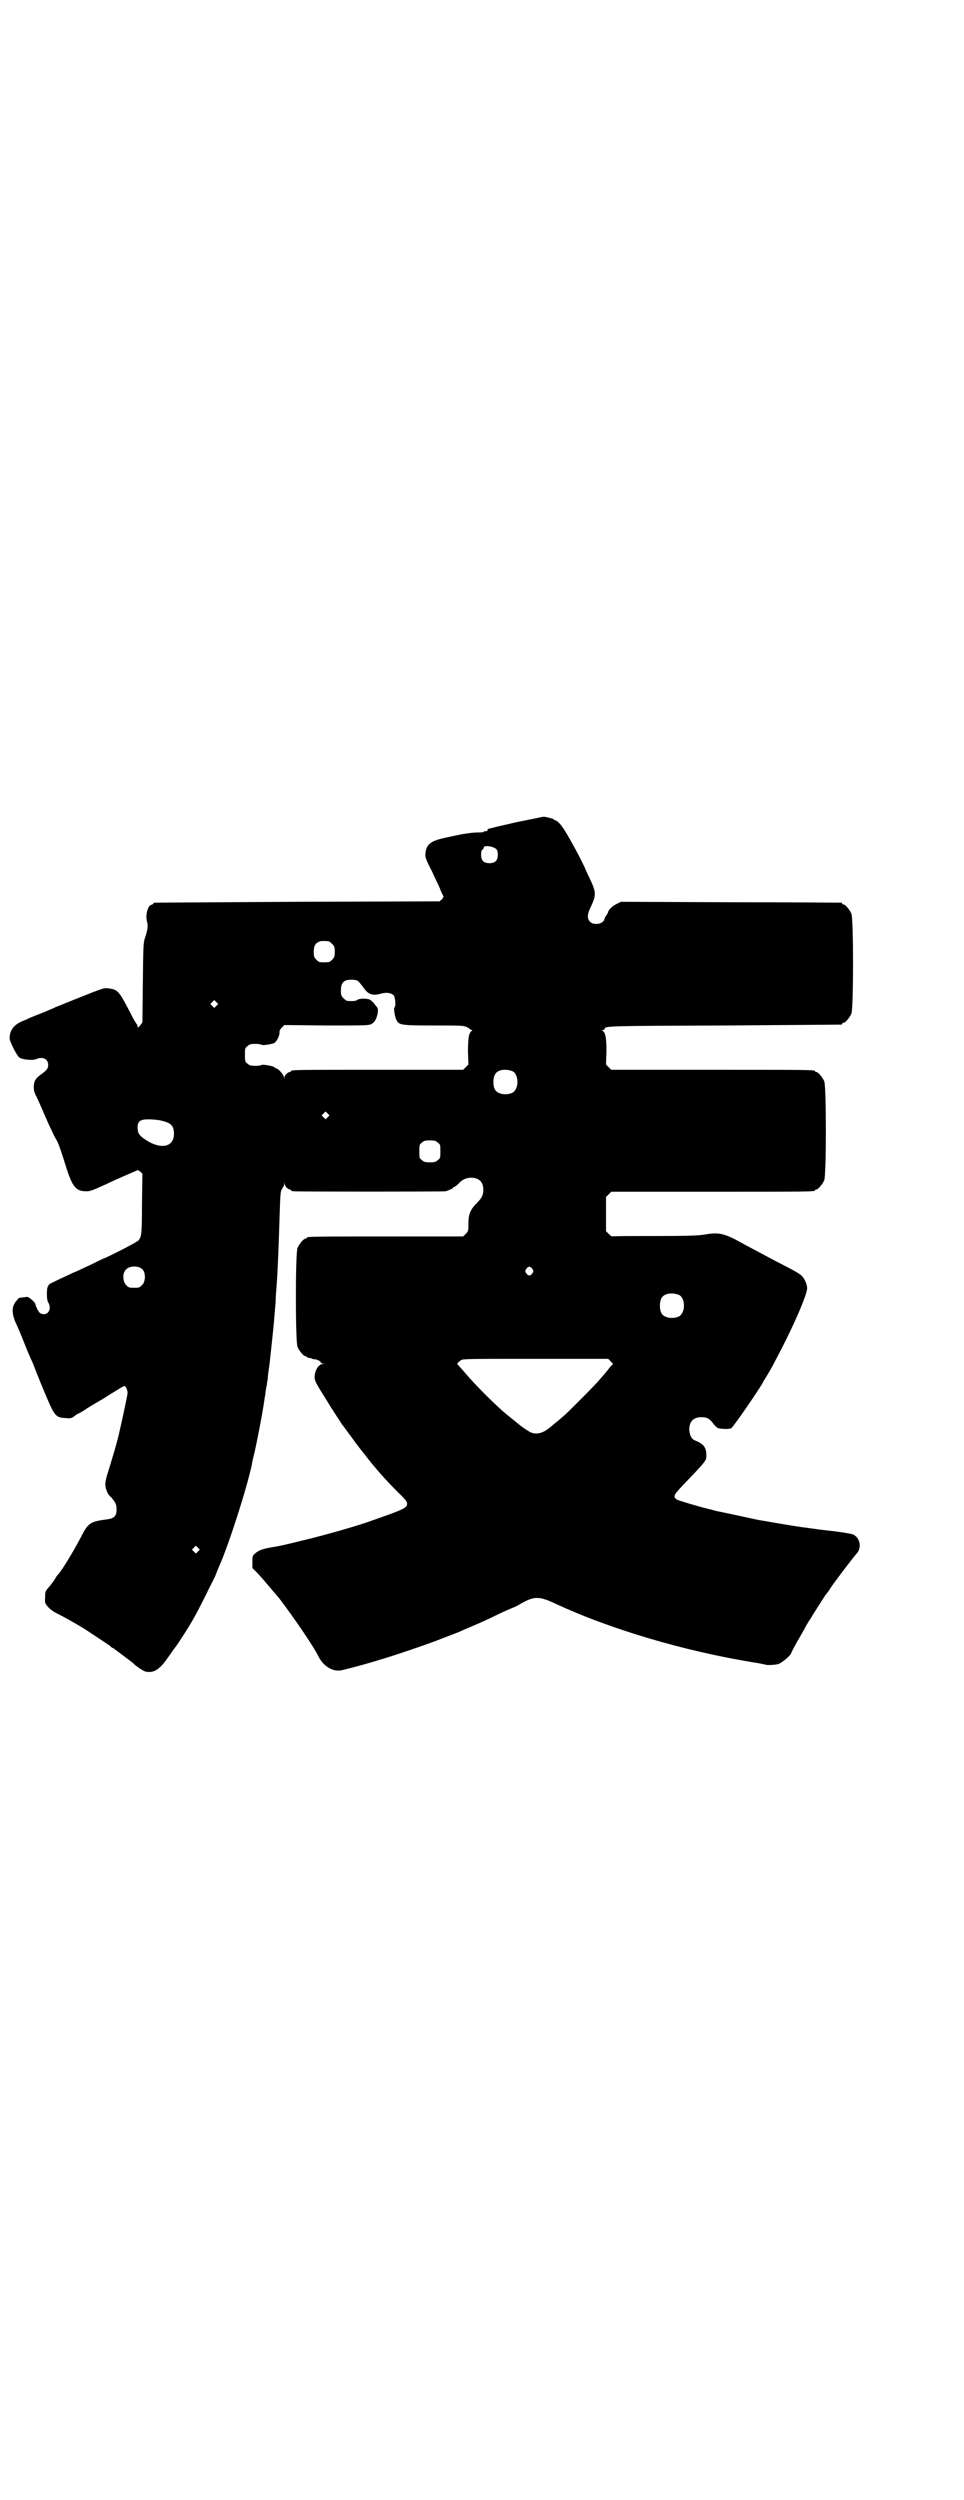<?xml version="1.0" standalone="no"?>
<!DOCTYPE svg PUBLIC "-//W3C//DTD SVG 20010904//EN"
 "http://www.w3.org/TR/2001/REC-SVG-20010904/DTD/svg10.dtd">
<svg version="1.0" xmlns="http://www.w3.org/2000/svg"
 width="1100pt" height="2850pt" viewBox="0 0 1100 2850"
 preserveAspectRatio="xMidYMid meet">
<g transform="translate(0,2850) scale(0.5,-0.5)"
fill="#000000" stroke="none">
<path d="M1181 3826 c-31 -7 -57 -13 -59 -14 -4 -1 -6 -1 -8 -2 -1 0 -2 -1 -1
-2 1 -2 -5 -4 -7 -3 -2 1 -2 1 -1 -1 1 -1 -4 -2 -16 -2 -9 0 -24 -2 -35 -4
-11 -2 -28 -6 -38 -8 -33 -7 -43 -15 -45 -35 -1 -9 0 -13 15 -42 8 -18 18 -37
20 -44 3 -7 6 -12 6 -13 1 0 -1 -3 -3 -6 l-6 -5 -324 -1 c-178 -1 -325 -2
-326 -2 -2 0 -3 -1 -3 -2 0 -1 -2 -2 -5 -3 -8 -2 -14 -25 -9 -40 2 -8 1 -16
-4 -32 -5 -14 -5 -16 -6 -105 l-1 -91 -5 -7 c-5 -5 -6 -6 -6 -3 0 3 -1 5 -2 6
-1 1 -5 8 -9 15 -33 64 -33 64 -59 67 -6 1 -17 -3 -57 -19 -28 -11 -54 -22
-60 -24 -5 -3 -14 -6 -18 -8 -4 -2 -14 -6 -22 -9 -8 -3 -17 -7 -20 -8 -3 -2
-11 -5 -18 -8 -18 -8 -27 -21 -27 -38 0 -8 16 -39 22 -44 7 -5 30 -7 38 -4 15
7 28 1 28 -13 0 -8 -3 -12 -17 -22 -12 -9 -15 -14 -16 -27 0 -8 1 -12 4 -19 5
-9 13 -28 30 -67 6 -12 12 -26 15 -31 6 -9 11 -22 24 -64 15 -48 23 -58 47
-58 8 0 12 1 45 16 10 5 30 14 44 20 14 6 26 11 27 12 1 1 4 -1 7 -3 l5 -5 -1
-69 c0 -68 -1 -75 -8 -83 -2 -3 -46 -26 -74 -39 -6 -2 -22 -10 -36 -17 -14 -6
-29 -14 -35 -16 -5 -2 -17 -8 -26 -12 -9 -4 -19 -9 -23 -11 -13 -5 -15 -10
-15 -27 0 -10 1 -17 4 -21 8 -16 -4 -31 -19 -23 -3 1 -10 14 -11 20 -1 6 -18
20 -21 17 -1 0 -5 -1 -10 -1 -4 -1 -8 -1 -8 -2 0 -1 -2 -3 -4 -5 -11 -12 -12
-27 -3 -49 4 -8 13 -29 20 -47 7 -18 14 -34 15 -36 1 -2 3 -7 5 -11 10 -26 16
-41 27 -67 22 -53 25 -57 47 -58 10 -1 13 -1 19 3 4 3 8 6 10 7 2 0 12 6 22
13 10 6 25 15 32 19 7 4 16 10 19 12 7 4 10 6 23 14 5 3 9 5 10 5 3 0 8 -11 7
-17 -1 -9 -17 -82 -20 -94 -7 -29 -13 -47 -21 -74 -11 -34 -12 -41 -6 -55 1
-4 5 -10 10 -14 10 -12 12 -16 12 -28 0 -15 -6 -20 -22 -22 -38 -5 -43 -8 -59
-40 -18 -34 -44 -77 -52 -85 -2 -2 -5 -6 -7 -10 -3 -5 -9 -13 -14 -19 -9 -10
-9 -11 -9 -24 -1 -13 0 -14 7 -22 4 -5 14 -12 25 -17 10 -5 24 -13 31 -17 7
-4 16 -9 19 -11 9 -5 64 -42 67 -44 1 -2 4 -4 7 -5 4 -3 43 -32 45 -34 4 -5
23 -18 28 -19 19 -4 32 4 52 33 7 10 14 20 15 21 2 2 18 26 26 39 16 25 27 46
46 84 6 13 13 26 15 30 2 4 6 12 8 18 2 6 6 14 7 17 21 47 63 178 74 231 0 3
3 15 6 27 5 22 18 89 20 104 1 4 1 9 2 12 0 2 1 8 2 13 1 5 1 11 2 14 0 3 1 7
2 10 0 3 1 9 2 14 0 5 2 20 4 33 3 27 8 73 10 95 1 8 1 18 2 22 0 4 1 15 2 24
0 9 1 25 2 35 3 38 5 95 7 160 2 59 2 58 6 65 2 3 4 7 5 10 l0 5 1 -5 c0 -4 7
-12 12 -12 1 0 2 -1 2 -2 0 0 2 -2 6 -2 8 -1 342 -1 347 0 10 3 17 7 17 8 0 1
1 2 3 2 1 0 5 3 9 7 9 10 17 13 28 14 19 0 29 -9 29 -28 0 -12 -4 -19 -15 -30
-14 -14 -19 -25 -19 -46 0 -17 0 -18 -6 -24 l-6 -6 -44 0 c-24 0 -55 0 -69 0
-234 0 -244 0 -244 -3 0 -1 -1 -2 -3 -2 -4 0 -14 -12 -18 -21 -5 -11 -5 -215
0 -226 4 -9 14 -21 18 -21 2 0 3 -1 3 -2 0 0 2 -1 5 -2 3 0 7 -1 8 -2 1 -1 3
-1 4 -1 3 1 15 -4 15 -7 0 -1 2 -2 5 -3 l4 0 -5 -1 c-9 0 -18 -15 -18 -30 0
-8 3 -14 29 -55 6 -11 31 -48 33 -52 9 -11 22 -30 27 -36 3 -5 7 -10 9 -12 1
-2 9 -12 17 -22 22 -29 48 -58 75 -85 21 -20 23 -24 20 -31 -3 -6 -14 -11 -77
-33 -32 -12 -113 -35 -160 -46 -40 -10 -59 -14 -67 -15 -25 -4 -34 -8 -41 -14
-7 -6 -7 -7 -7 -20 l0 -14 13 -13 c11 -12 38 -44 49 -57 34 -45 78 -109 89
-132 12 -23 33 -35 53 -31 62 15 133 37 215 67 25 10 50 19 54 21 4 2 18 8 30
13 23 10 26 11 65 30 13 6 25 11 25 11 1 0 10 4 20 10 30 17 41 17 76 1 126
-59 295 -109 454 -135 14 -2 27 -5 27 -5 4 -2 21 -1 30 1 9 3 30 21 30 26 0 1
6 12 13 25 8 13 16 28 19 33 2 5 8 14 12 20 4 7 13 21 20 32 7 11 14 22 15 23
1 1 6 7 10 14 10 15 51 69 60 79 12 13 8 35 -7 43 -6 3 -34 7 -80 12 -5 1 -14
2 -21 3 -6 1 -16 2 -22 3 -9 1 -79 13 -96 16 -13 3 -83 18 -94 20 -7 2 -15 4
-19 5 -21 5 -68 19 -71 21 -9 6 -8 10 9 28 58 61 58 60 58 73 0 18 -6 26 -26
34 -8 3 -12 12 -13 24 0 19 9 29 28 29 13 0 19 -4 27 -15 3 -4 8 -9 11 -10 6
-2 27 -3 30 0 5 3 66 92 72 104 1 2 2 5 4 7 14 23 18 30 26 46 39 73 71 147
71 162 0 9 -6 22 -12 28 -6 6 -19 13 -64 36 -19 10 -39 21 -73 39 -41 23 -53
25 -87 19 -13 -2 -37 -3 -113 -3 -52 0 -96 0 -97 -1 0 0 -4 3 -7 6 l-6 6 0 39
0 39 6 6 6 6 227 0 c222 0 238 0 238 3 0 1 1 2 3 2 4 0 14 12 18 21 5 11 5
215 0 226 -4 9 -14 21 -18 21 -2 0 -3 1 -3 2 0 3 -16 3 -238 3 l-227 0 -6 6
-6 6 1 30 c0 30 -2 43 -9 47 -1 1 -1 2 2 2 1 0 3 1 3 2 0 7 4 7 274 8 145 1
264 2 266 2 1 0 2 1 2 2 0 1 1 2 3 2 4 0 14 12 18 21 5 11 5 217 0 228 -4 9
-14 21 -18 21 -2 0 -3 1 -3 2 0 1 -1 2 -2 2 -2 0 -115 1 -253 1 l-250 1 -10
-5 c-9 -4 -19 -14 -19 -18 0 -1 -2 -5 -5 -9 -3 -4 -4 -8 -4 -8 1 -1 -1 -3 -4
-6 -7 -6 -22 -6 -28 0 -8 8 -7 18 2 36 12 26 12 32 -5 67 -3 6 -8 17 -10 22
-11 24 -42 81 -51 92 -5 8 -14 15 -16 15 -2 0 -3 1 -3 2 0 1 -18 6 -24 6 -1 0
-28 -6 -59 -12z m-55 -58 c8 -3 10 -7 10 -17 0 -13 -6 -19 -19 -19 -13 0 -19
6 -19 19 0 7 1 11 3 12 2 1 3 3 3 5 0 4 12 4 22 0z m-376 -214 c1 0 5 -3 8 -6
5 -5 6 -7 6 -18 0 -11 -1 -13 -6 -18 -6 -6 -7 -6 -18 -6 -11 0 -12 0 -18 6 -5
5 -6 7 -6 17 0 14 3 20 12 24 5 2 8 2 22 1z m66 -90 c2 -1 8 -8 13 -15 12 -17
21 -20 42 -14 12 3 23 1 28 -5 3 -5 5 -25 1 -27 -2 -1 1 -22 5 -29 6 -11 10
-12 84 -12 57 0 68 0 75 -3 4 -2 8 -4 8 -5 0 -1 2 -2 4 -2 2 0 2 -1 1 -2 -7
-4 -9 -17 -9 -47 l1 -30 -6 -6 -6 -6 -191 0 c-187 0 -202 0 -202 -3 0 -1 -1
-2 -2 -2 -5 0 -12 -7 -13 -12 l0 -5 -1 5 c0 5 -13 20 -17 20 -1 0 -3 1 -5 3
-4 3 -28 7 -29 5 -1 -1 -7 -2 -14 -2 -11 0 -14 1 -18 5 -6 4 -6 6 -6 20 0 14
0 16 6 20 4 4 7 5 18 5 7 0 13 -1 14 -2 1 -2 22 1 29 4 6 4 12 17 12 23 -1 4
1 8 5 12 l6 6 96 -1 c85 0 96 0 102 3 8 4 12 11 15 25 1 11 1 11 -6 19 -3 5
-9 10 -12 12 -7 3 -25 3 -29 -1 -2 -2 -10 -3 -22 -2 -2 0 -6 3 -9 6 -5 5 -6 7
-6 17 0 14 3 20 12 24 7 2 20 2 26 -1z m-322 -57 l-5 -5 -4 4 -5 5 4 4 5 5 4
-4 5 -5 -4 -4z m675 -149 c16 -7 16 -43 -1 -50 -15 -6 -34 -2 -39 9 -4 8 -4
24 0 32 5 12 23 15 40 9z m-421 -105 l-5 -5 -4 4 -5 5 4 4 5 5 4 -4 5 -5 -4
-4z m-380 -8 c23 -5 29 -12 29 -30 0 -31 -31 -37 -67 -12 -12 8 -16 14 -16 26
0 15 6 19 25 19 9 0 22 -1 29 -3z m631 -50 c6 -4 6 -6 6 -20 0 -14 0 -16 -6
-20 -4 -4 -7 -5 -18 -5 -11 0 -14 1 -18 5 -6 4 -6 6 -6 20 0 14 0 16 6 20 4 4
7 5 18 5 11 0 14 -1 18 -5z m-673 -290 c7 -9 6 -28 -2 -35 -6 -6 -7 -6 -18 -6
-11 0 -12 0 -18 6 -8 8 -9 27 -1 35 8 10 31 10 39 0z m889 2 c3 -5 3 -5 0 -10
-2 -3 -5 -5 -7 -5 -2 0 -5 2 -7 5 -3 5 -3 5 0 10 2 3 5 5 7 5 2 0 5 -2 7 -5z
m334 -59 c16 -7 16 -43 -1 -50 -15 -6 -34 -2 -39 9 -4 8 -4 24 0 32 5 12 23
15 40 9z m-155 -152 c3 -3 5 -6 5 -6 -1 -1 -6 -5 -10 -11 -4 -5 -8 -10 -9 -11
-1 -1 -6 -7 -13 -15 -12 -14 -64 -66 -78 -79 -4 -3 -12 -11 -19 -16 -6 -5 -11
-9 -12 -10 -1 -1 -6 -5 -12 -9 -14 -9 -29 -10 -41 -1 -9 5 -23 16 -25 18 -1 1
-10 8 -21 17 -24 19 -72 67 -96 95 -10 12 -19 21 -19 22 -2 0 1 4 8 9 5 3 17
3 171 3 l165 0 6 -6z m-942 -433 l-5 -5 -4 4 -5 5 4 4 5 5 4 -4 5 -5 -4 -4z"/>
</g>
</svg>
